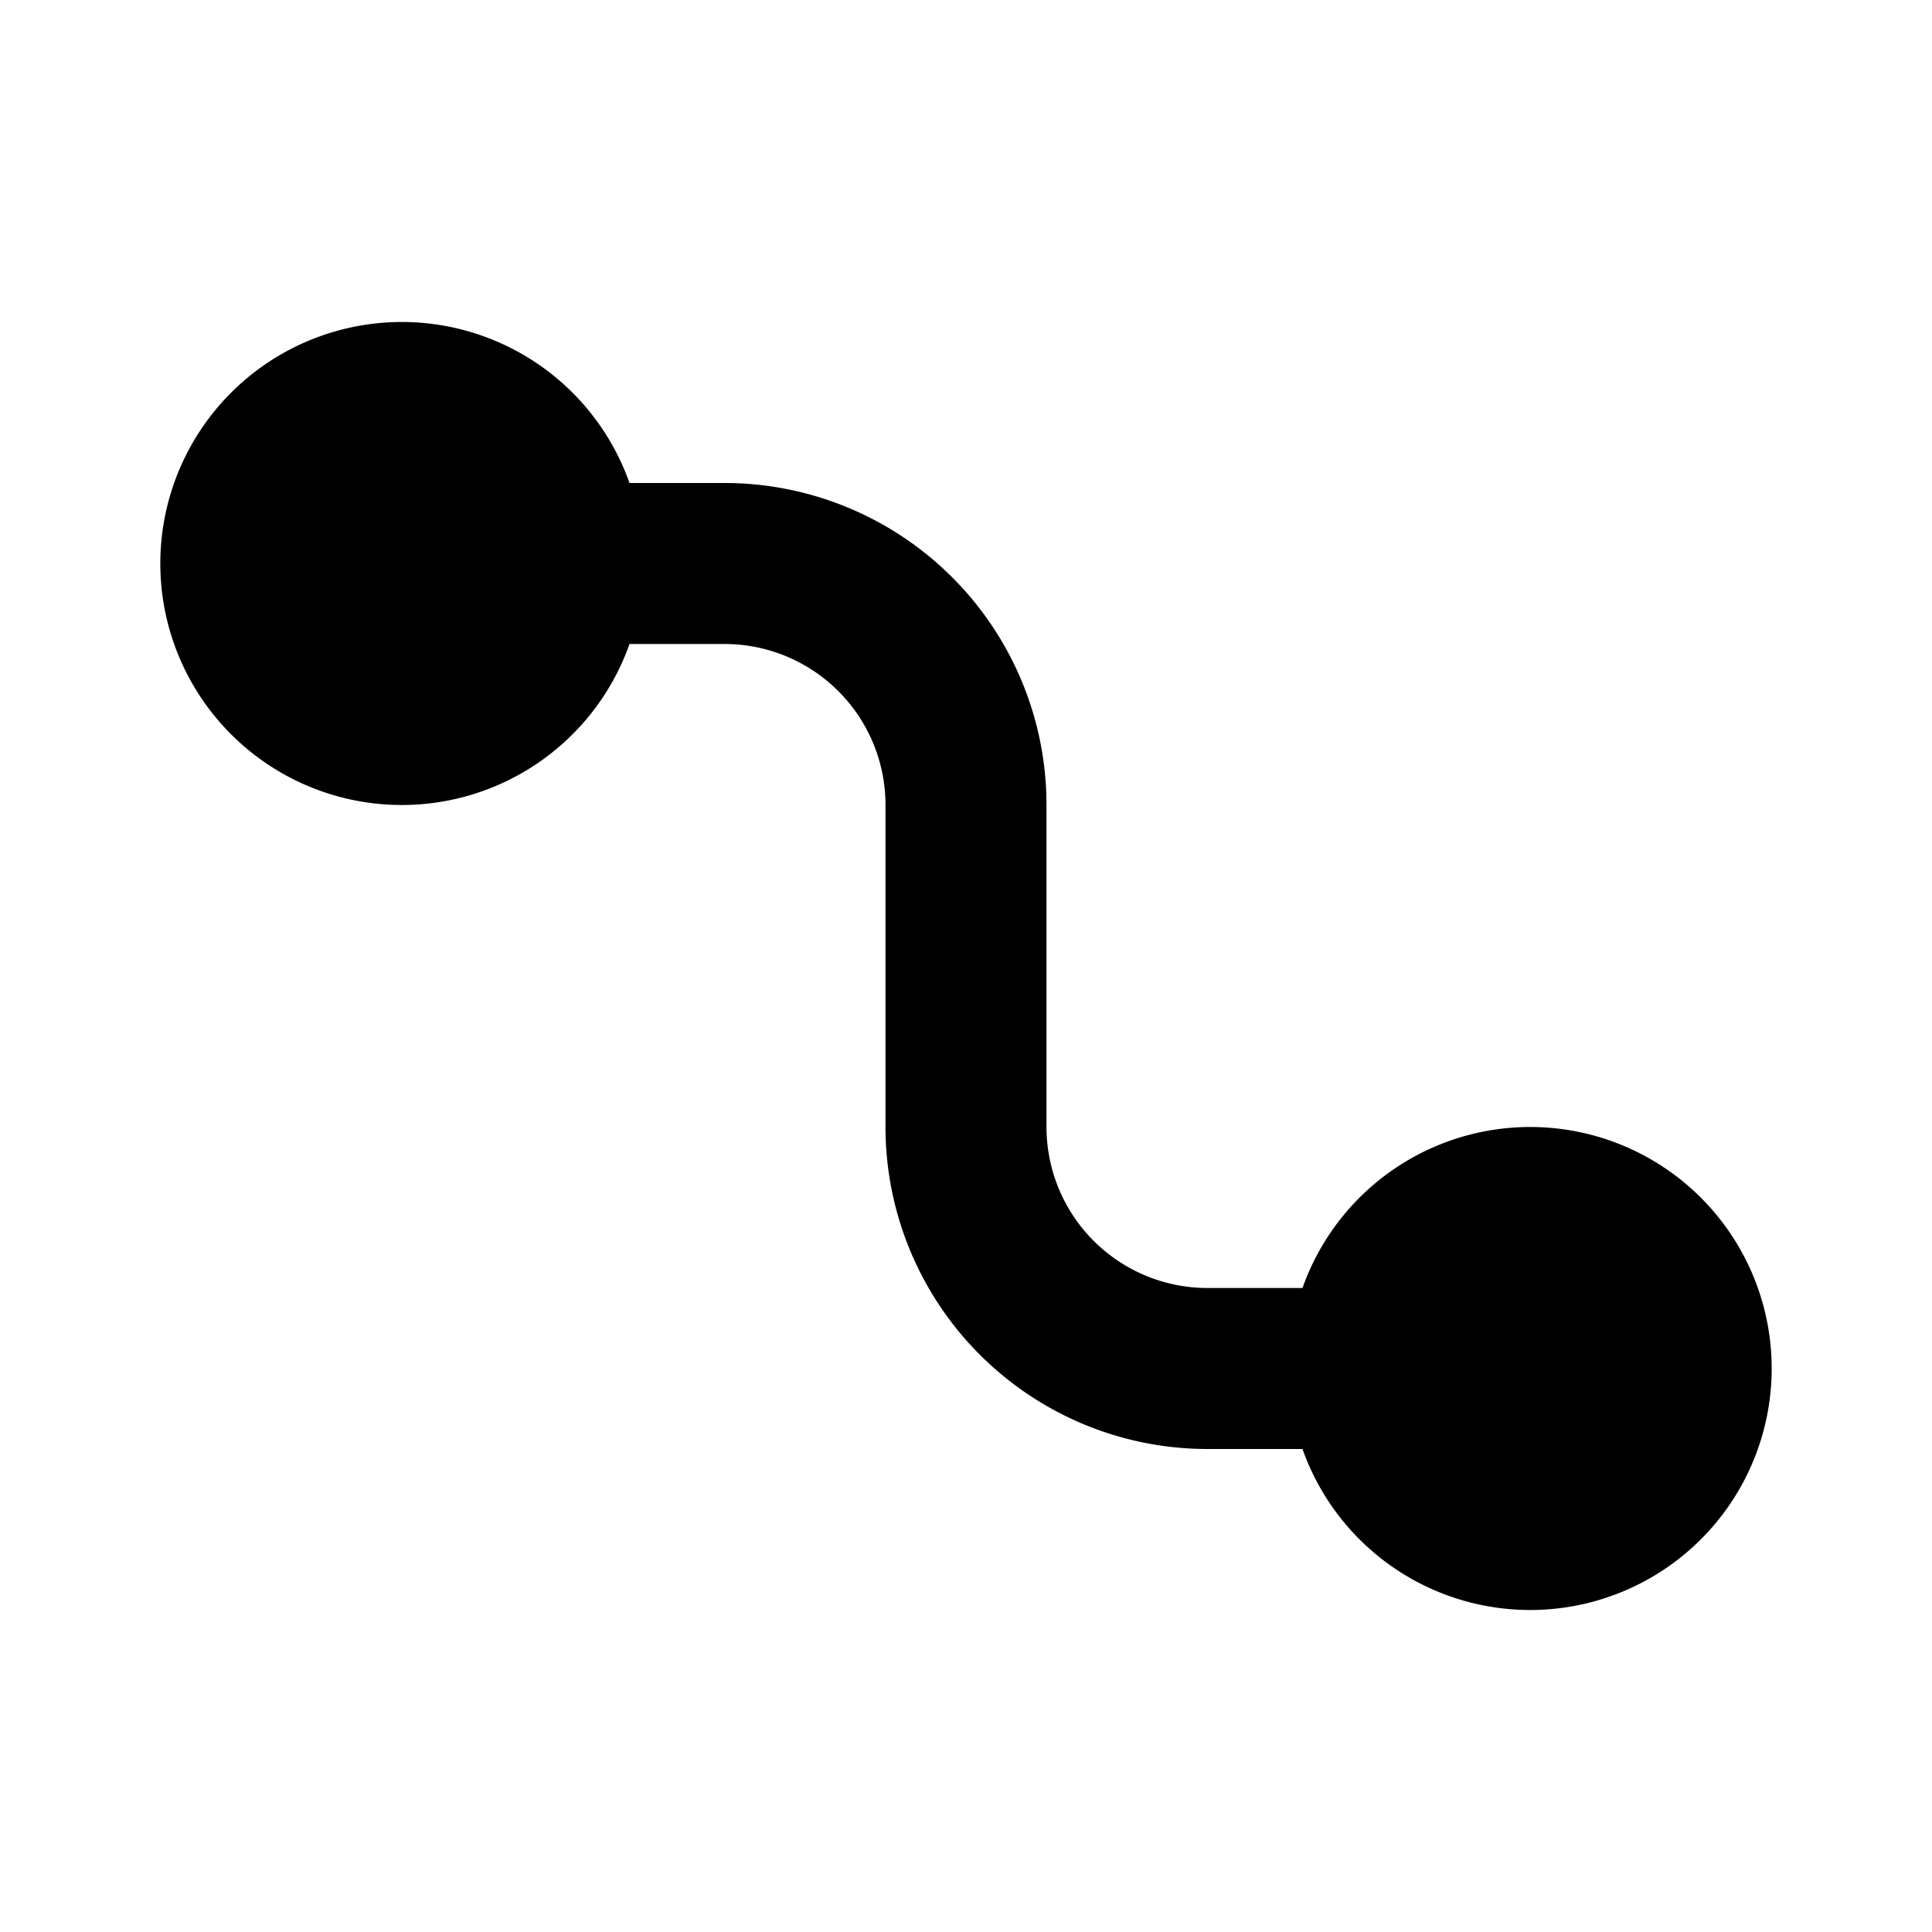 <svg t="1745679869622" class="icon" viewBox="0 0 1024 1024" version="1.1"
  xmlns="http://www.w3.org/2000/svg" p-id="7447" width="200" height="200">
  <path
    d="M810.667 597.333a128 128 0 0 0-120.32 85.333H640a85.333 85.333 0 0 1-85.333-85.333v-170.667a170.667 170.667 0 0 0-170.667-170.667H333.653a128 128 0 1 0 0 85.333H384a85.333 85.333 0 0 1 85.333 85.333v170.667a170.667 170.667 0 0 0 170.667 170.667h50.347A128 128 0 1 0 810.667 597.333z"
    p-id="7448" fill="currentColor"></path>
</svg>
